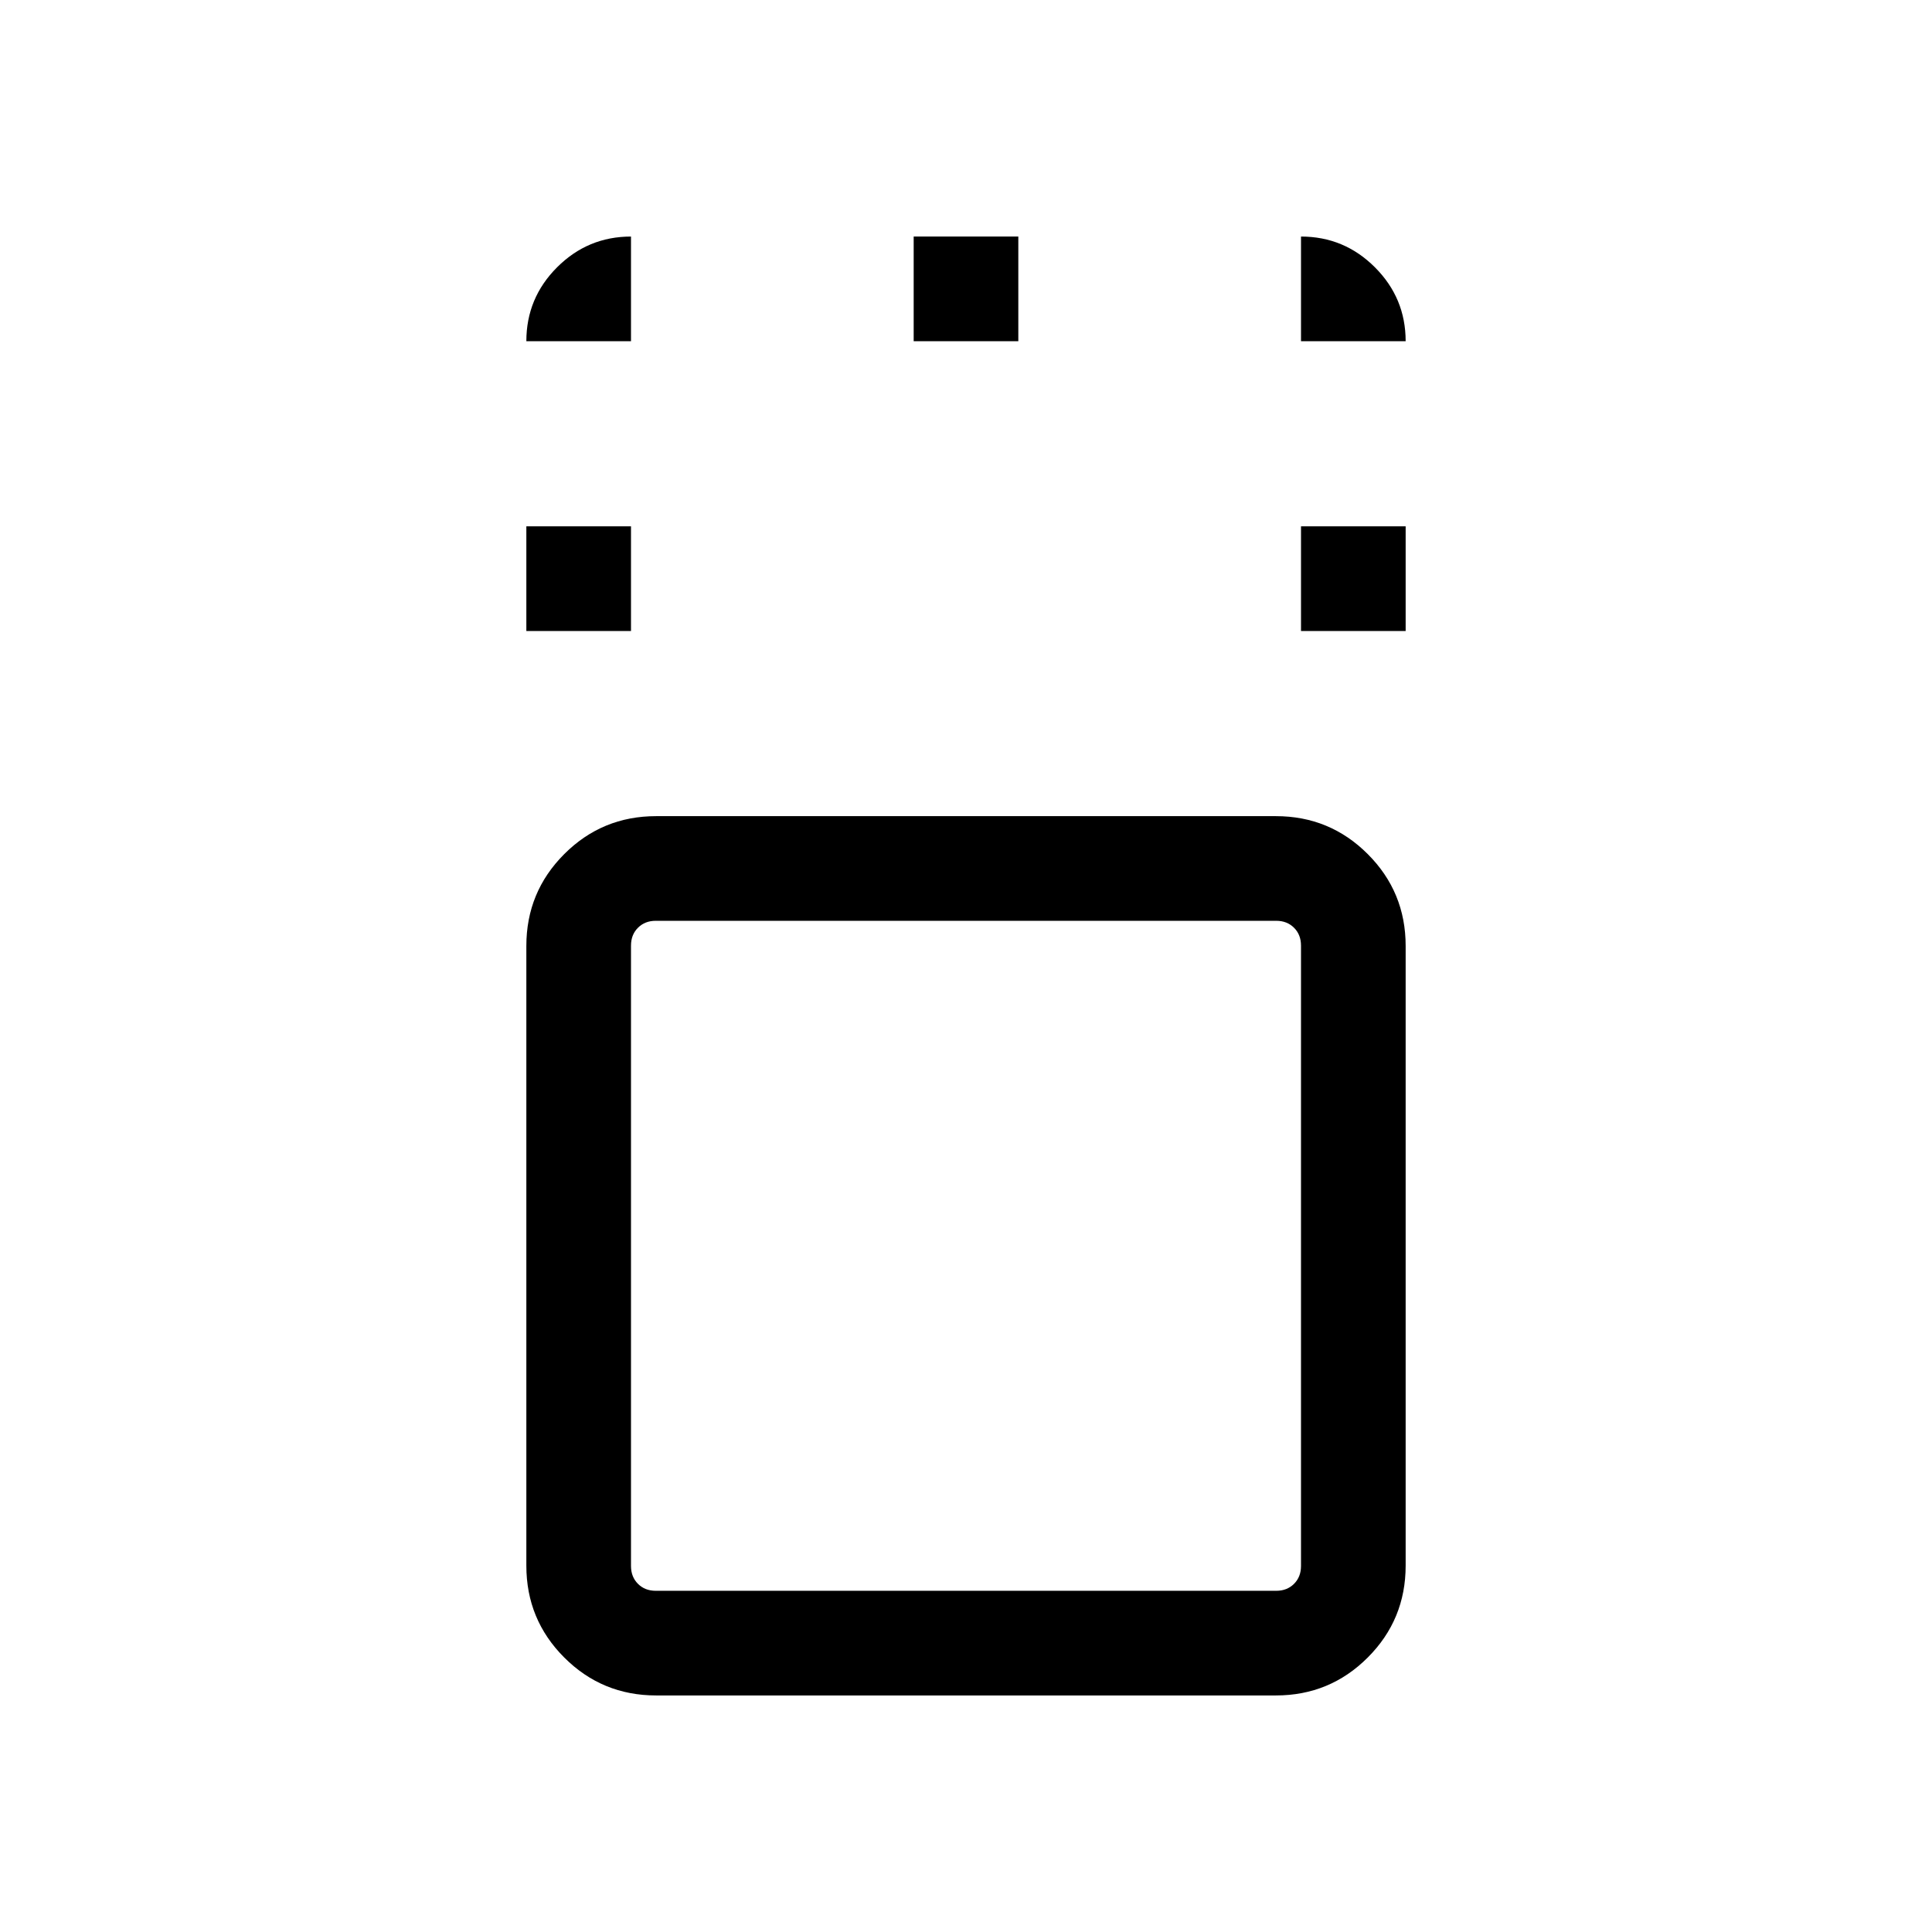 <svg xmlns="http://www.w3.org/2000/svg" height="20" viewBox="0 -960 960 960" width="20"><path d="M326.031-117.54q-26.807 0-45.649-18.842-18.842-18.842-18.842-45.649v-307.938q0-26.807 18.842-45.649 18.842-18.842 45.649-18.842h307.938q26.807 0 45.649 18.842 18.842 18.842 18.842 45.649v307.938q0 26.807-18.842 45.649-18.842 18.842-45.649 18.842H326.031Zm308.122-384.921H325.847q-5.385 0-8.847 3.461-3.461 3.462-3.461 8.847v308.306q0 5.385 3.461 8.847 3.462 3.461 8.847 3.461h308.306q5.385 0 8.847-3.461 3.461-3.462 3.461-8.847v-308.306q0-5.385-3.461-8.847-3.462-3.461-8.847-3.461Zm-372.613-144v-51.999h51.999v51.999H261.54Zm384.921 0v-51.999h51.999v51.999h-51.999Zm-192.46-144v-51.999h51.998v51.999h-51.998ZM480-336ZM261.54-790.461q0-21.45 15.275-36.724 15.274-15.275 36.724-15.275v51.999H261.54Zm384.921 0v-51.999q21.45 0 36.724 15.275 15.275 15.274 15.275 36.724h-51.999Z"/></svg>